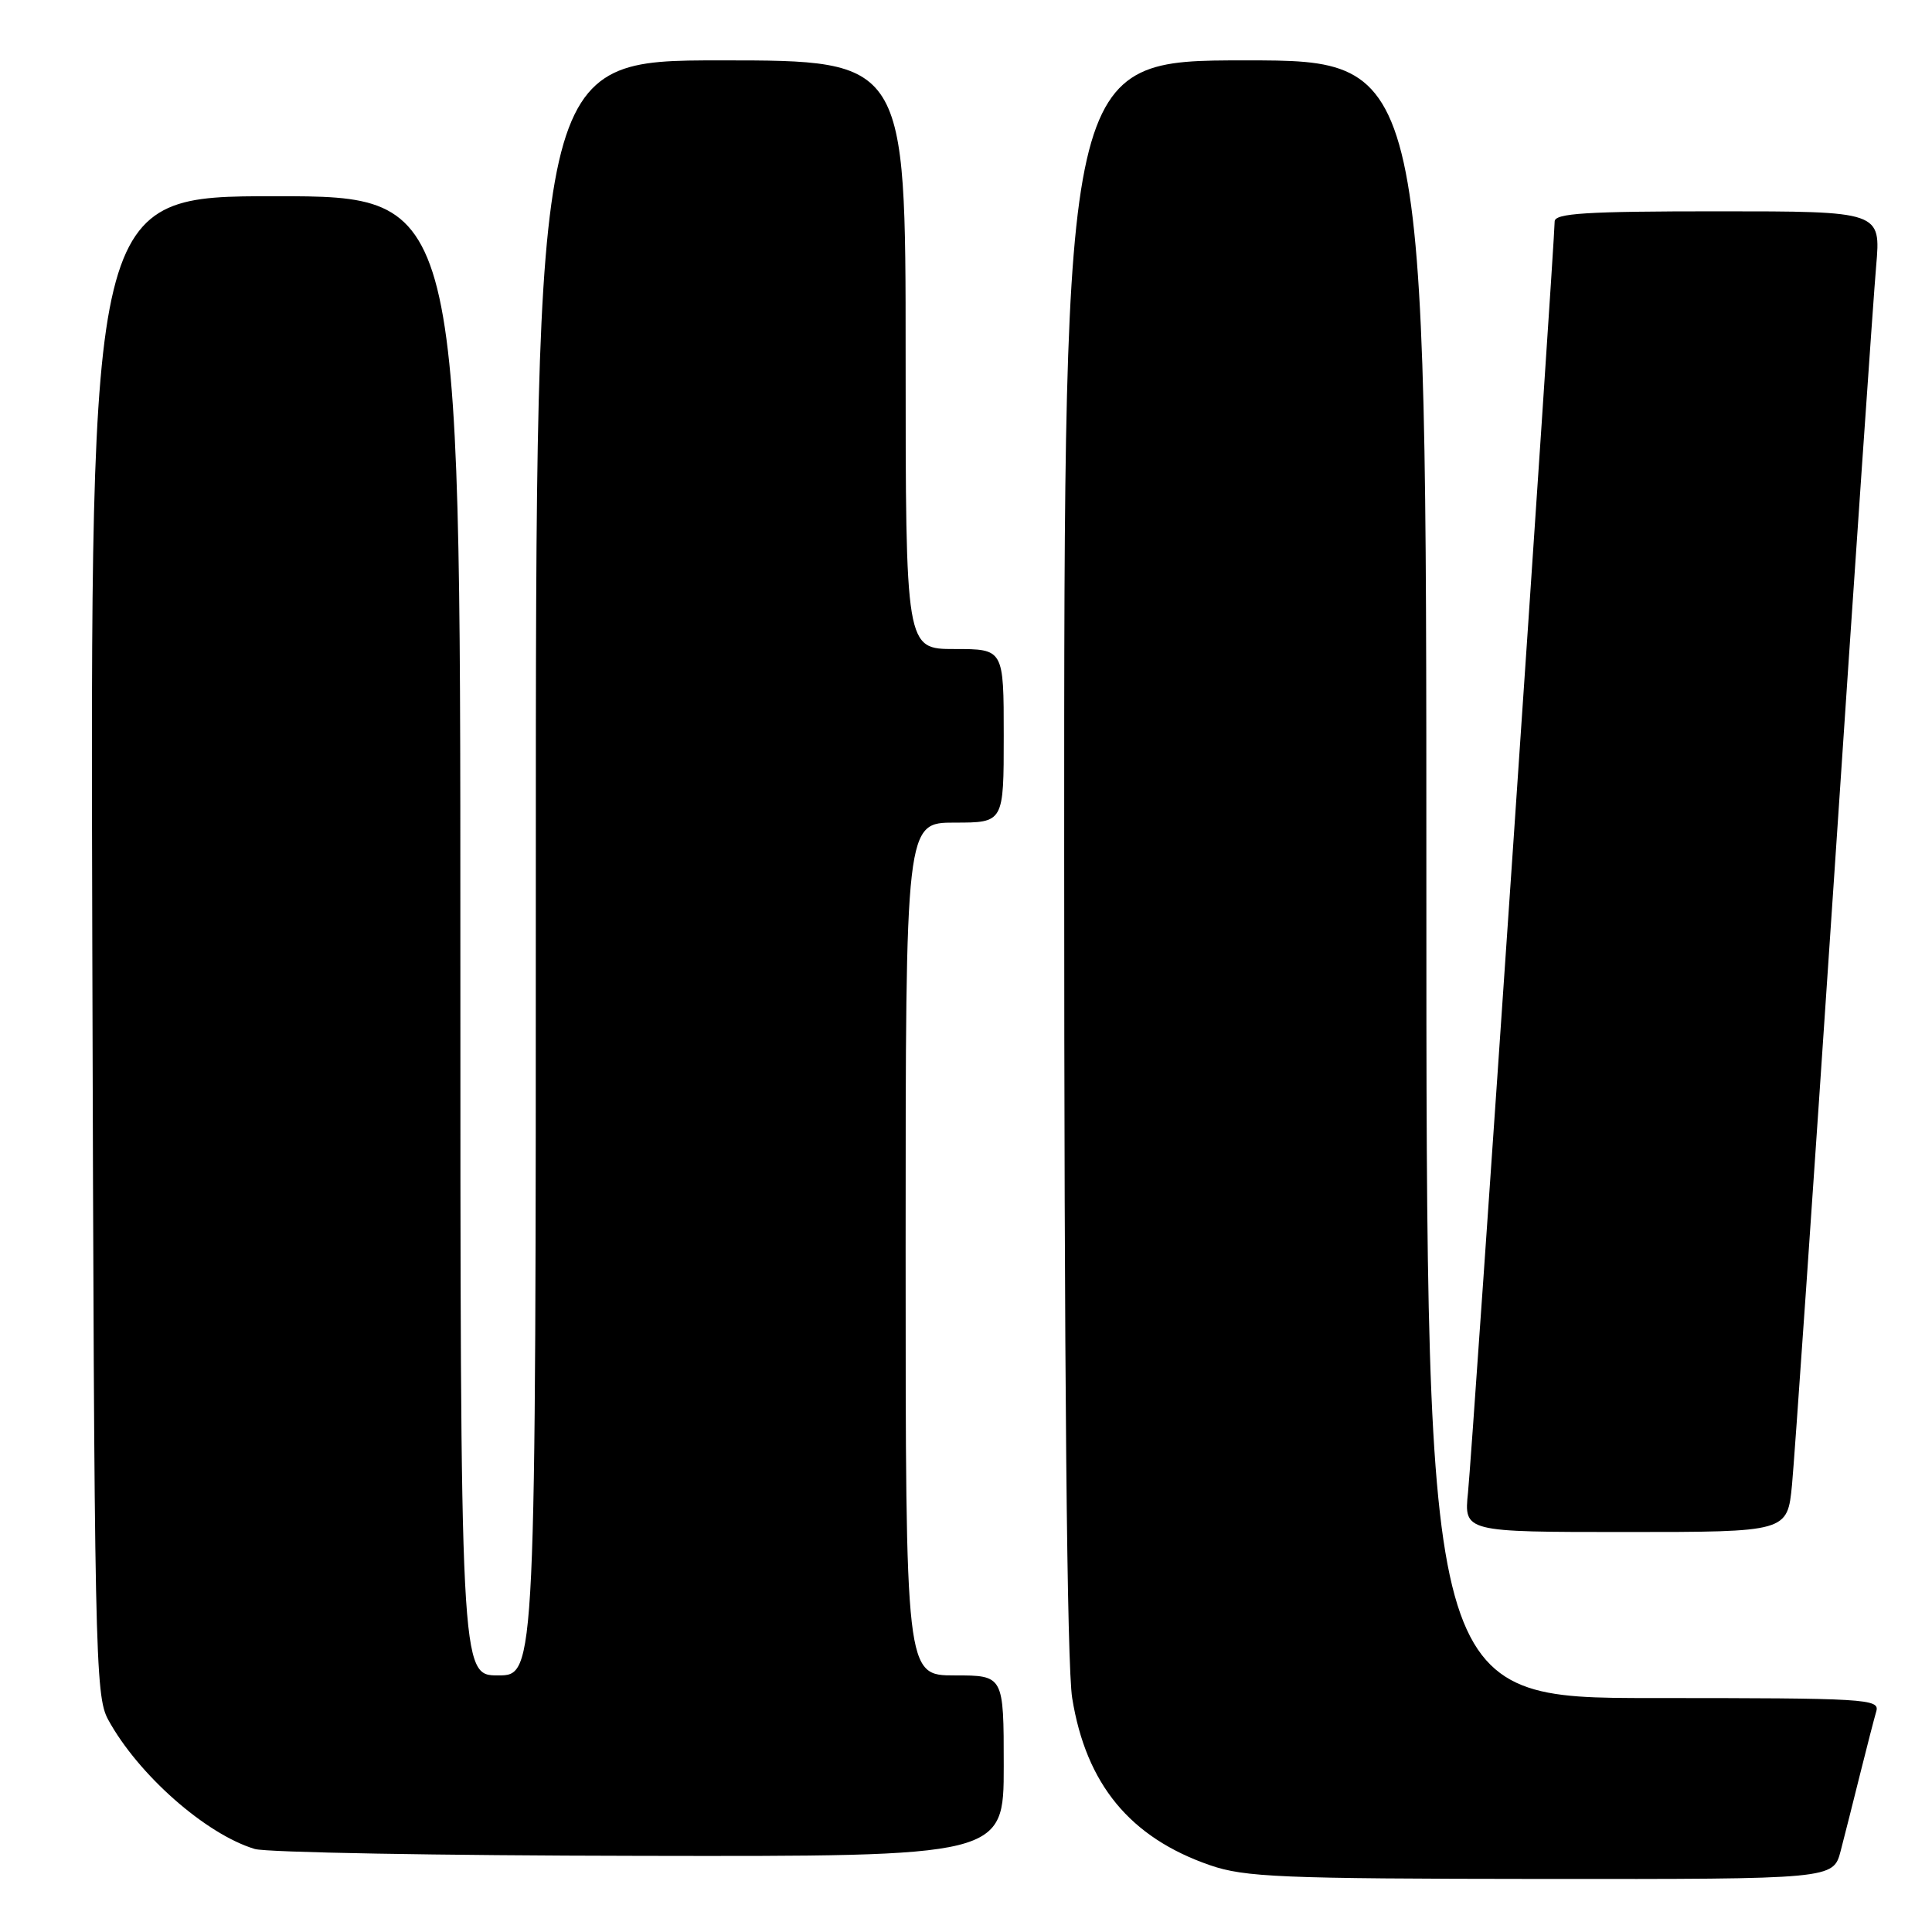 <?xml version="1.0" encoding="UTF-8" standalone="no"?>
<!DOCTYPE svg PUBLIC "-//W3C//DTD SVG 1.1//EN" "http://www.w3.org/Graphics/SVG/1.1/DTD/svg11.dtd" >
<svg xmlns="http://www.w3.org/2000/svg" xmlns:xlink="http://www.w3.org/1999/xlink" version="1.1" viewBox="0 0 256 256">
 <g >
 <path fill="currentColor"
d=" M 243.90 245.25 C 244.44 243.19 245.60 238.57 246.49 235.00 C 247.38 231.43 248.34 227.71 248.62 226.75 C 249.10 225.11 247.23 225.00 219.07 225.00 C 189.00 225.00 189.00 225.00 189.00 116.50 C 189.00 8.00 189.00 8.00 165.00 8.00 C 141.00 8.00 141.00 8.00 141.01 113.25 C 141.01 181.92 141.38 220.76 142.07 225.00 C 143.91 236.42 149.74 243.49 160.33 247.15 C 164.94 248.74 169.70 248.94 204.21 248.97 C 242.92 249.00 242.92 249.00 243.90 245.25 Z  M 133.00 234.00 C 133.00 222.00 133.00 222.00 126.50 222.00 C 120.00 222.00 120.00 222.00 120.00 165.50 C 120.00 109.00 120.00 109.00 126.50 109.00 C 133.00 109.00 133.00 109.00 133.00 97.50 C 133.00 86.00 133.00 86.00 126.50 86.00 C 120.00 86.00 120.00 86.00 120.00 47.00 C 120.00 8.00 120.00 8.00 95.50 8.00 C 71.00 8.00 71.00 8.00 71.00 115.00 C 71.00 222.00 71.00 222.00 66.00 222.00 C 61.00 222.00 61.00 222.00 61.00 124.00 C 61.00 26.00 61.00 26.00 36.48 26.00 C 11.96 26.00 11.96 26.00 12.23 125.25 C 12.49 219.34 12.60 224.67 14.33 227.86 C 18.31 235.15 27.26 243.04 33.76 245.00 C 35.27 245.46 58.21 245.87 84.75 245.91 C 133.00 246.00 133.00 246.00 133.00 234.00 Z  M 237.45 196.75 C 237.78 193.31 240.28 157.20 243.01 116.50 C 245.73 75.80 248.25 39.24 248.60 35.25 C 249.23 28.00 249.23 28.00 227.62 28.00 C 210.12 28.00 206.00 28.26 206.00 29.35 C 206.00 32.00 195.06 192.60 194.52 197.75 C 193.98 203.00 193.98 203.00 215.41 203.00 C 236.84 203.00 236.84 203.00 237.45 196.75 Z "/>
</g>
</svg>